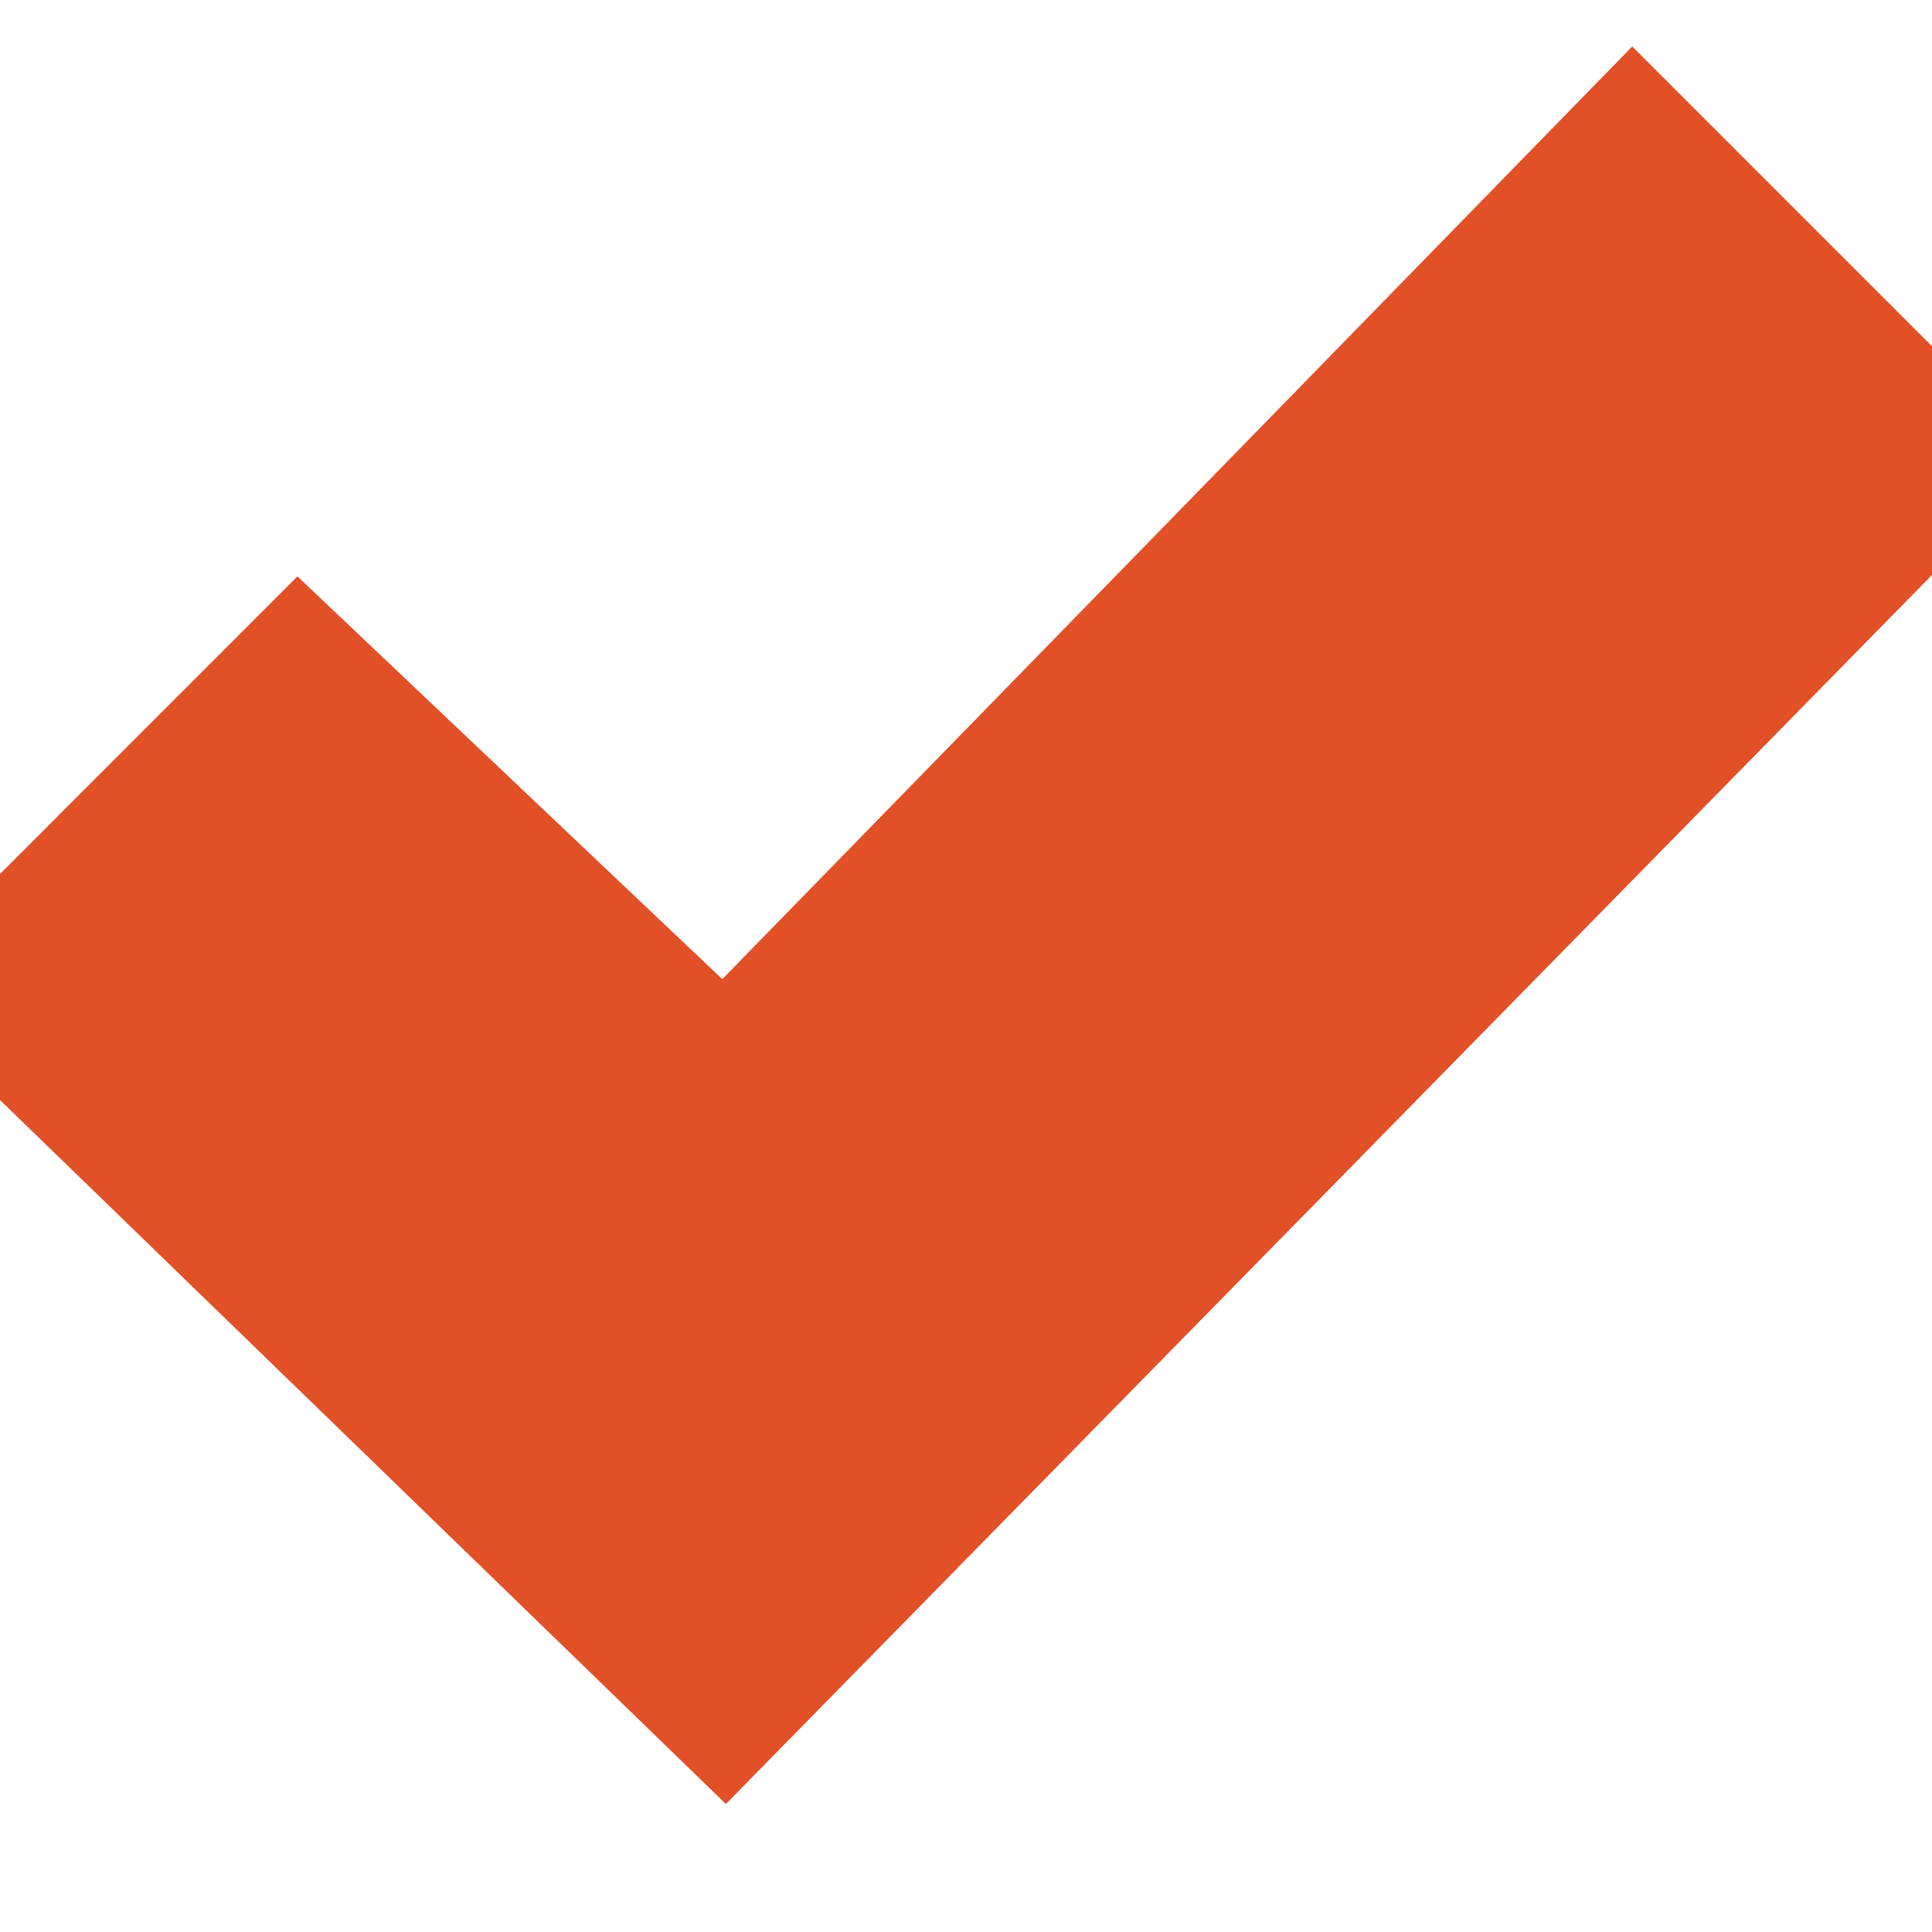 <svg xmlns="http://www.w3.org/2000/svg" width="24" height="24" viewBox="0 0 24 24" fill="#e25028" stroke="#e25028" stroke-width="2"><path d="M20.285 2l-11.285 11.567-5.286-5.011-3.714 3.716 9 8.728 15-15.285z"/></svg>